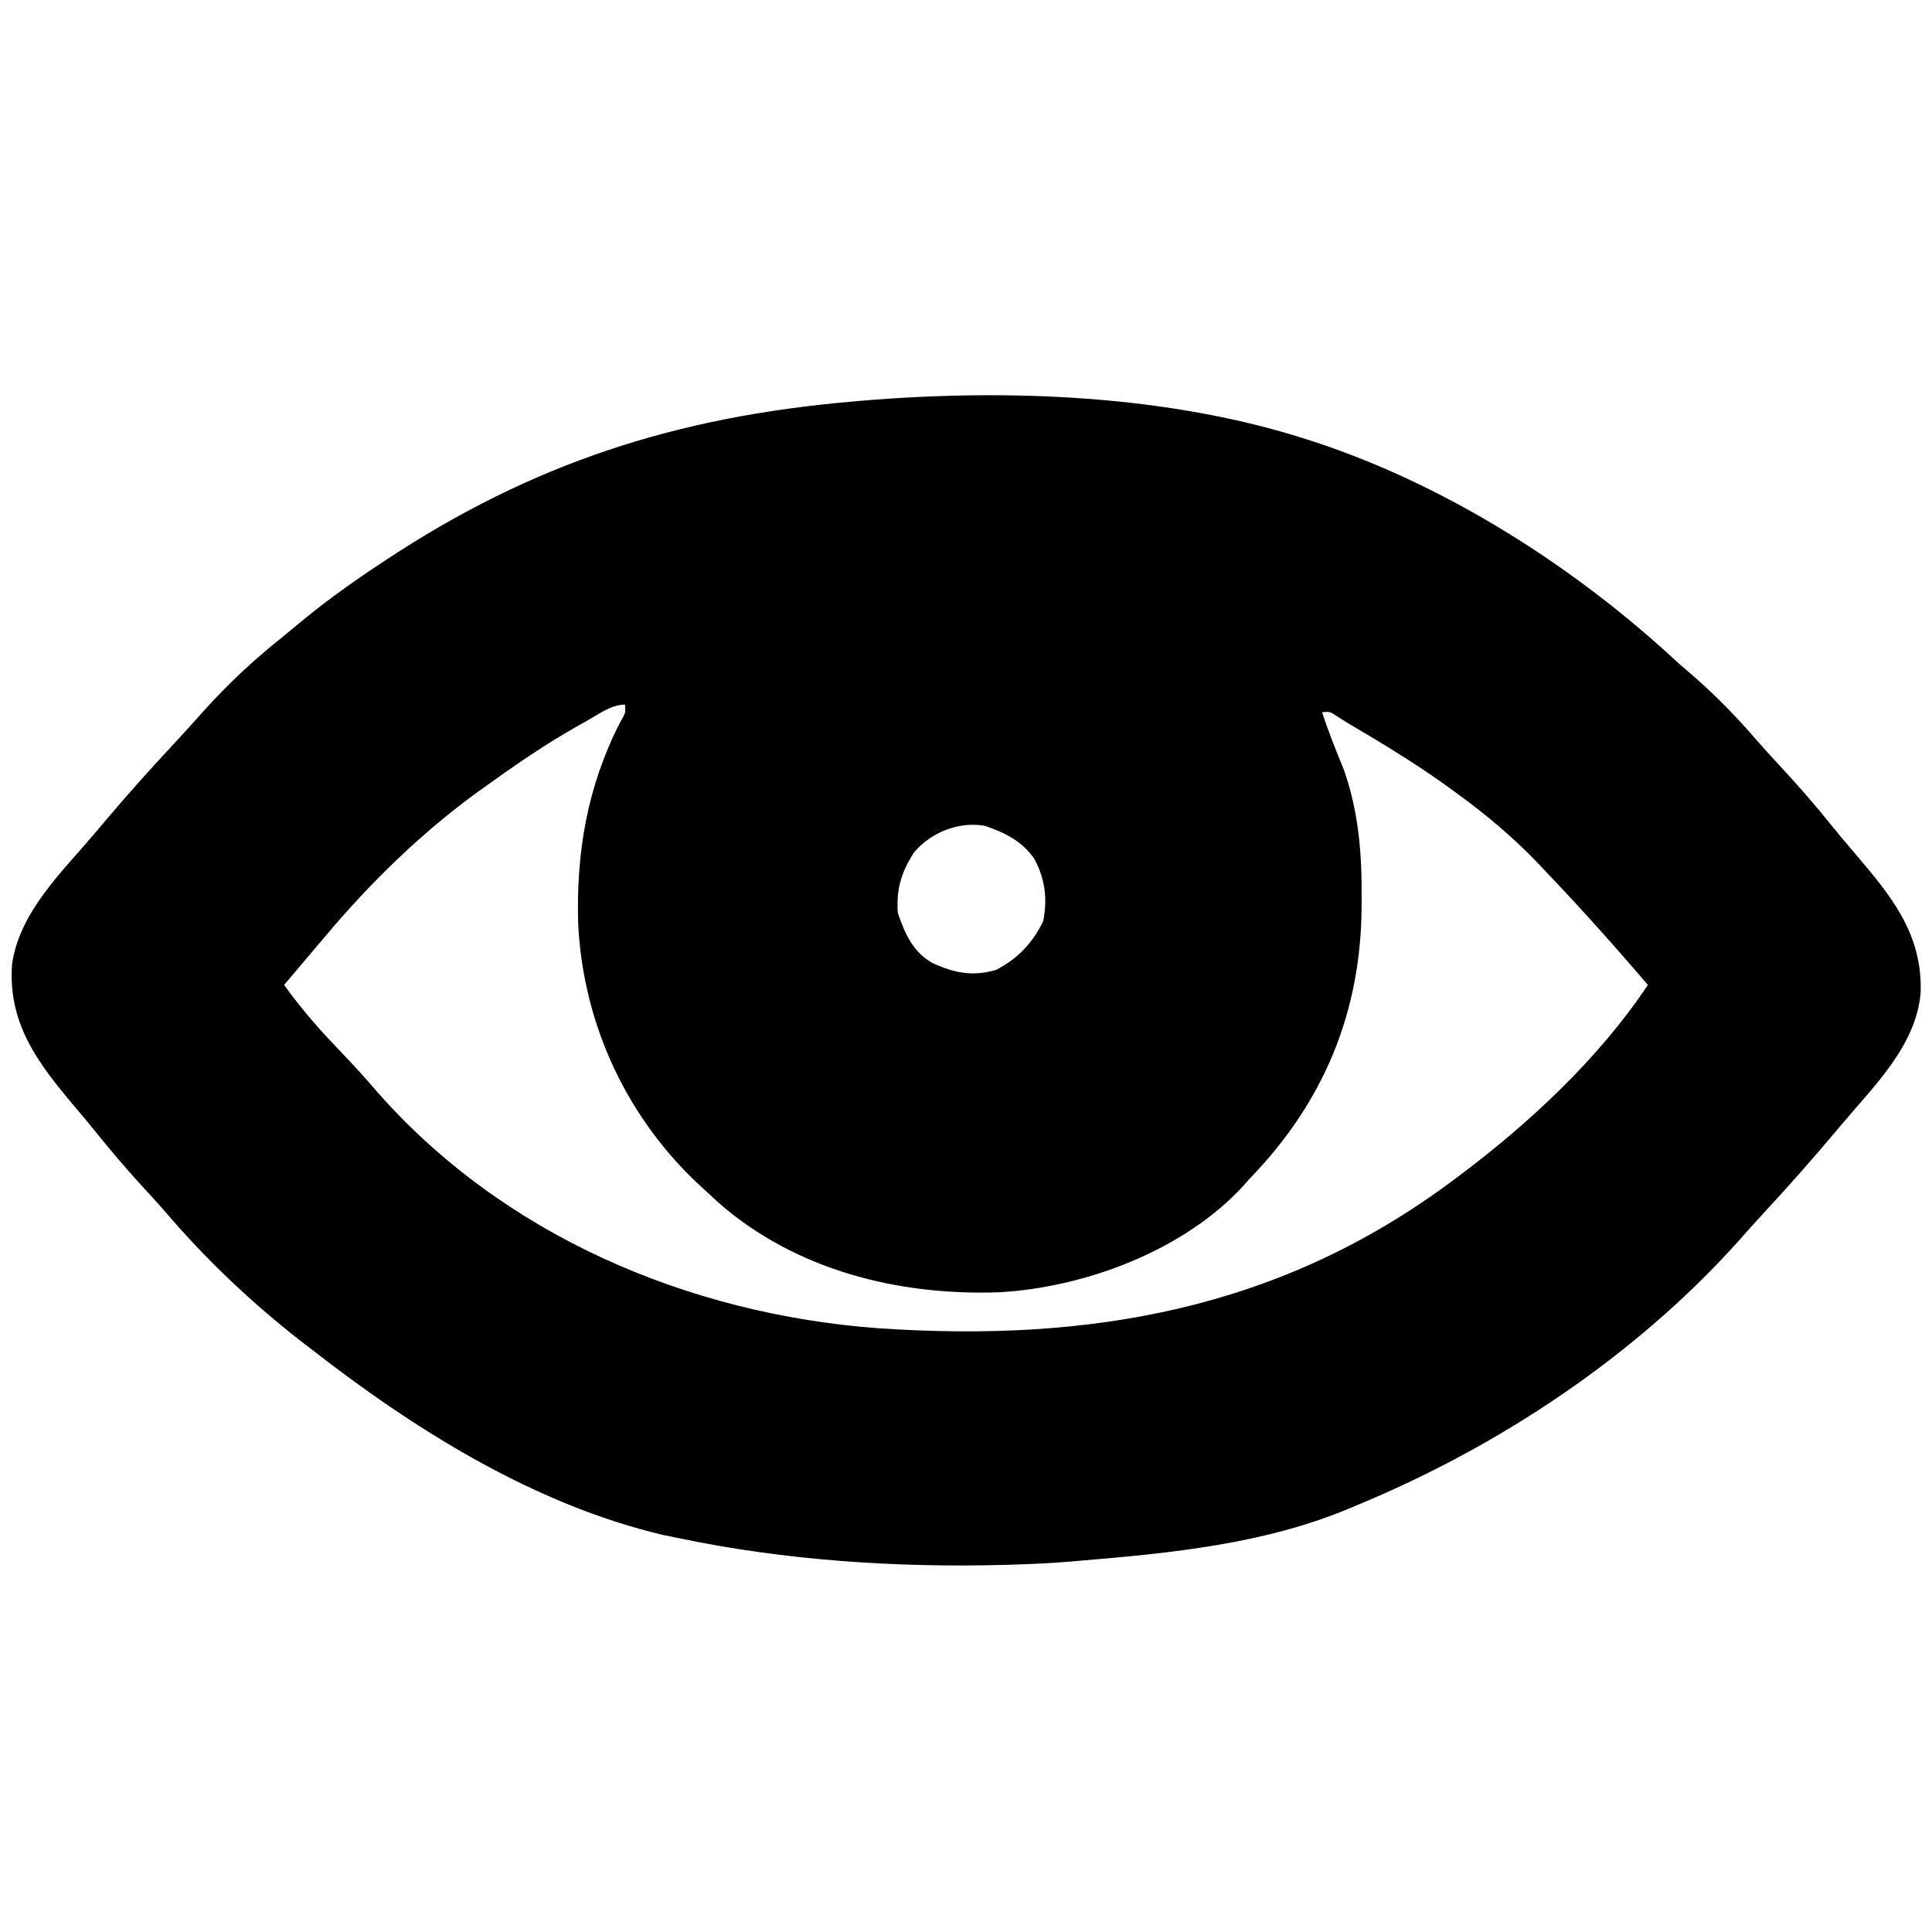 <?xml version="1.0" encoding="UTF-8"?>
<svg version="1.1" xmlns="http://www.w3.org/2000/svg" width="510" height="510">
<path d="M0 0 C0.976 0.312 0.976 0.312 1.972 0.631 C37.17 12.206 70.967 33.821 98 59 C99.371 60.192 100.746 61.38 102.125 62.562 C108.213 67.879 113.763 73.619 119.027 79.746 C120.964 81.959 122.95 84.121 124.951 86.277 C129.648 91.342 134.158 96.496 138.477 101.891 C140.425 104.318 142.434 106.685 144.461 109.047 C154.061 120.299 162.541 130.431 162 146 C160.886 159.976 149.592 170.788 141 181 C140.475 181.625 139.951 182.25 139.41 182.895 C133.301 190.154 127.027 197.243 120.578 204.203 C118.207 206.775 115.881 209.381 113.562 212 C86.652 241.884 51.055 265.591 14 281 C13.238 281.325 12.476 281.65 11.69 281.984 C-11.062 291.577 -35.6 293.956 -60 296 C-61.242 296.108 -61.242 296.108 -62.509 296.218 C-67.335 296.625 -72.158 296.865 -77 297 C-78.288 297.041 -78.288 297.041 -79.601 297.083 C-108.288 297.869 -137.897 295.913 -166 290 C-167.288 289.738 -168.576 289.477 -169.902 289.207 C-204.041 281.172 -235.639 261.351 -263 240 C-263.922 239.292 -264.843 238.585 -265.793 237.855 C-278.561 227.889 -290.685 216.403 -301.199 204.082 C-303.373 201.568 -305.624 199.132 -307.875 196.688 C-311.905 192.264 -315.762 187.744 -319.508 183.078 C-321.393 180.749 -323.303 178.455 -325.242 176.172 C-334.956 164.653 -342.99 154.227 -341.809 138.441 C-339.764 124.642 -328.671 114.221 -320 104 C-318.948 102.75 -317.896 101.5 -316.844 100.25 C-311.007 93.35 -304.983 86.648 -298.82 80.039 C-296.238 77.268 -293.708 74.453 -291.188 71.625 C-284.826 64.558 -278.219 58.372 -270.776 52.439 C-269.386 51.312 -268.01 50.168 -266.64 49.016 C-259.775 43.281 -252.644 38.121 -245.188 33.188 C-244.313 32.606 -244.313 32.606 -243.421 32.014 C-204.419 6.176 -166.392 -5.978 -120 -10 C-119.165 -10.073 -118.33 -10.147 -117.469 -10.223 C-79.241 -13.436 -36.691 -11.826 0 0 Z M-190.125 74.312 C-190.929 74.76 -191.733 75.208 -192.561 75.67 C-200.726 80.296 -208.396 85.511 -216 91 C-217.605 92.143 -217.605 92.143 -219.242 93.309 C-233.902 103.989 -247.34 117.12 -259 131 C-259.955 132.127 -260.911 133.253 -261.867 134.379 C-264.584 137.581 -267.293 140.789 -270 144 C-266.024 149.53 -261.767 154.58 -257.062 159.5 C-255.822 160.812 -254.582 162.124 -253.344 163.438 C-252.761 164.055 -252.178 164.672 -251.578 165.309 C-249.691 167.332 -247.866 169.402 -246.062 171.5 C-212.494 210.112 -163.277 230.886 -113.273 234.615 C-57.637 238.418 -7.513 229.802 38 196 C38.65 195.518 39.301 195.036 39.971 194.539 C58.619 180.577 77.008 163.488 90 144 C81.251 133.754 72.298 123.75 63 114 C62.513 113.484 62.026 112.968 61.524 112.437 C54.574 105.103 47.163 98.898 39 93 C37.422 91.857 37.422 91.857 35.812 90.691 C27.791 85.019 19.466 79.972 11 75 C10.072 74.42 9.144 73.84 8.188 73.242 C6.129 71.835 6.129 71.835 4 72 C5.651 77.113 7.624 82.041 9.684 87 C13.666 98.221 14.544 109.529 14.438 121.312 C14.434 122.037 14.431 122.761 14.427 123.507 C14.24 151.296 4.383 175.003 -15 195 C-15.526 195.599 -16.052 196.199 -16.594 196.816 C-32.232 214.011 -58.348 223.813 -81.132 225.123 C-107.77 226.095 -134.966 219.343 -155.391 201.426 C-156.252 200.625 -157.113 199.825 -158 199 C-158.483 198.563 -158.966 198.127 -159.463 197.677 C-179.31 179.62 -191.04 154.72 -192.375 127.879 C-192.922 109.025 -189.995 91.693 -181.348 74.766 C-179.854 72.213 -179.854 72.213 -180 70 C-183.705 70 -186.943 72.539 -190.125 74.312 Z M-103.715 109.008 C-107.094 114.316 -108.425 118.625 -108 125 C-106.102 130.503 -104.048 135.267 -98.836 138.23 C-93.033 140.862 -88.182 141.843 -82 140 C-76.337 137.06 -72.43 132.925 -69.625 127.188 C-68.467 121.28 -69.093 116.096 -71.938 110.75 C-75.202 106.019 -79.66 103.836 -85 102 C-91.873 100.773 -99.167 103.683 -103.715 109.008 Z " fill="currentColor" transform="translate(345,116)"/>
</svg>
